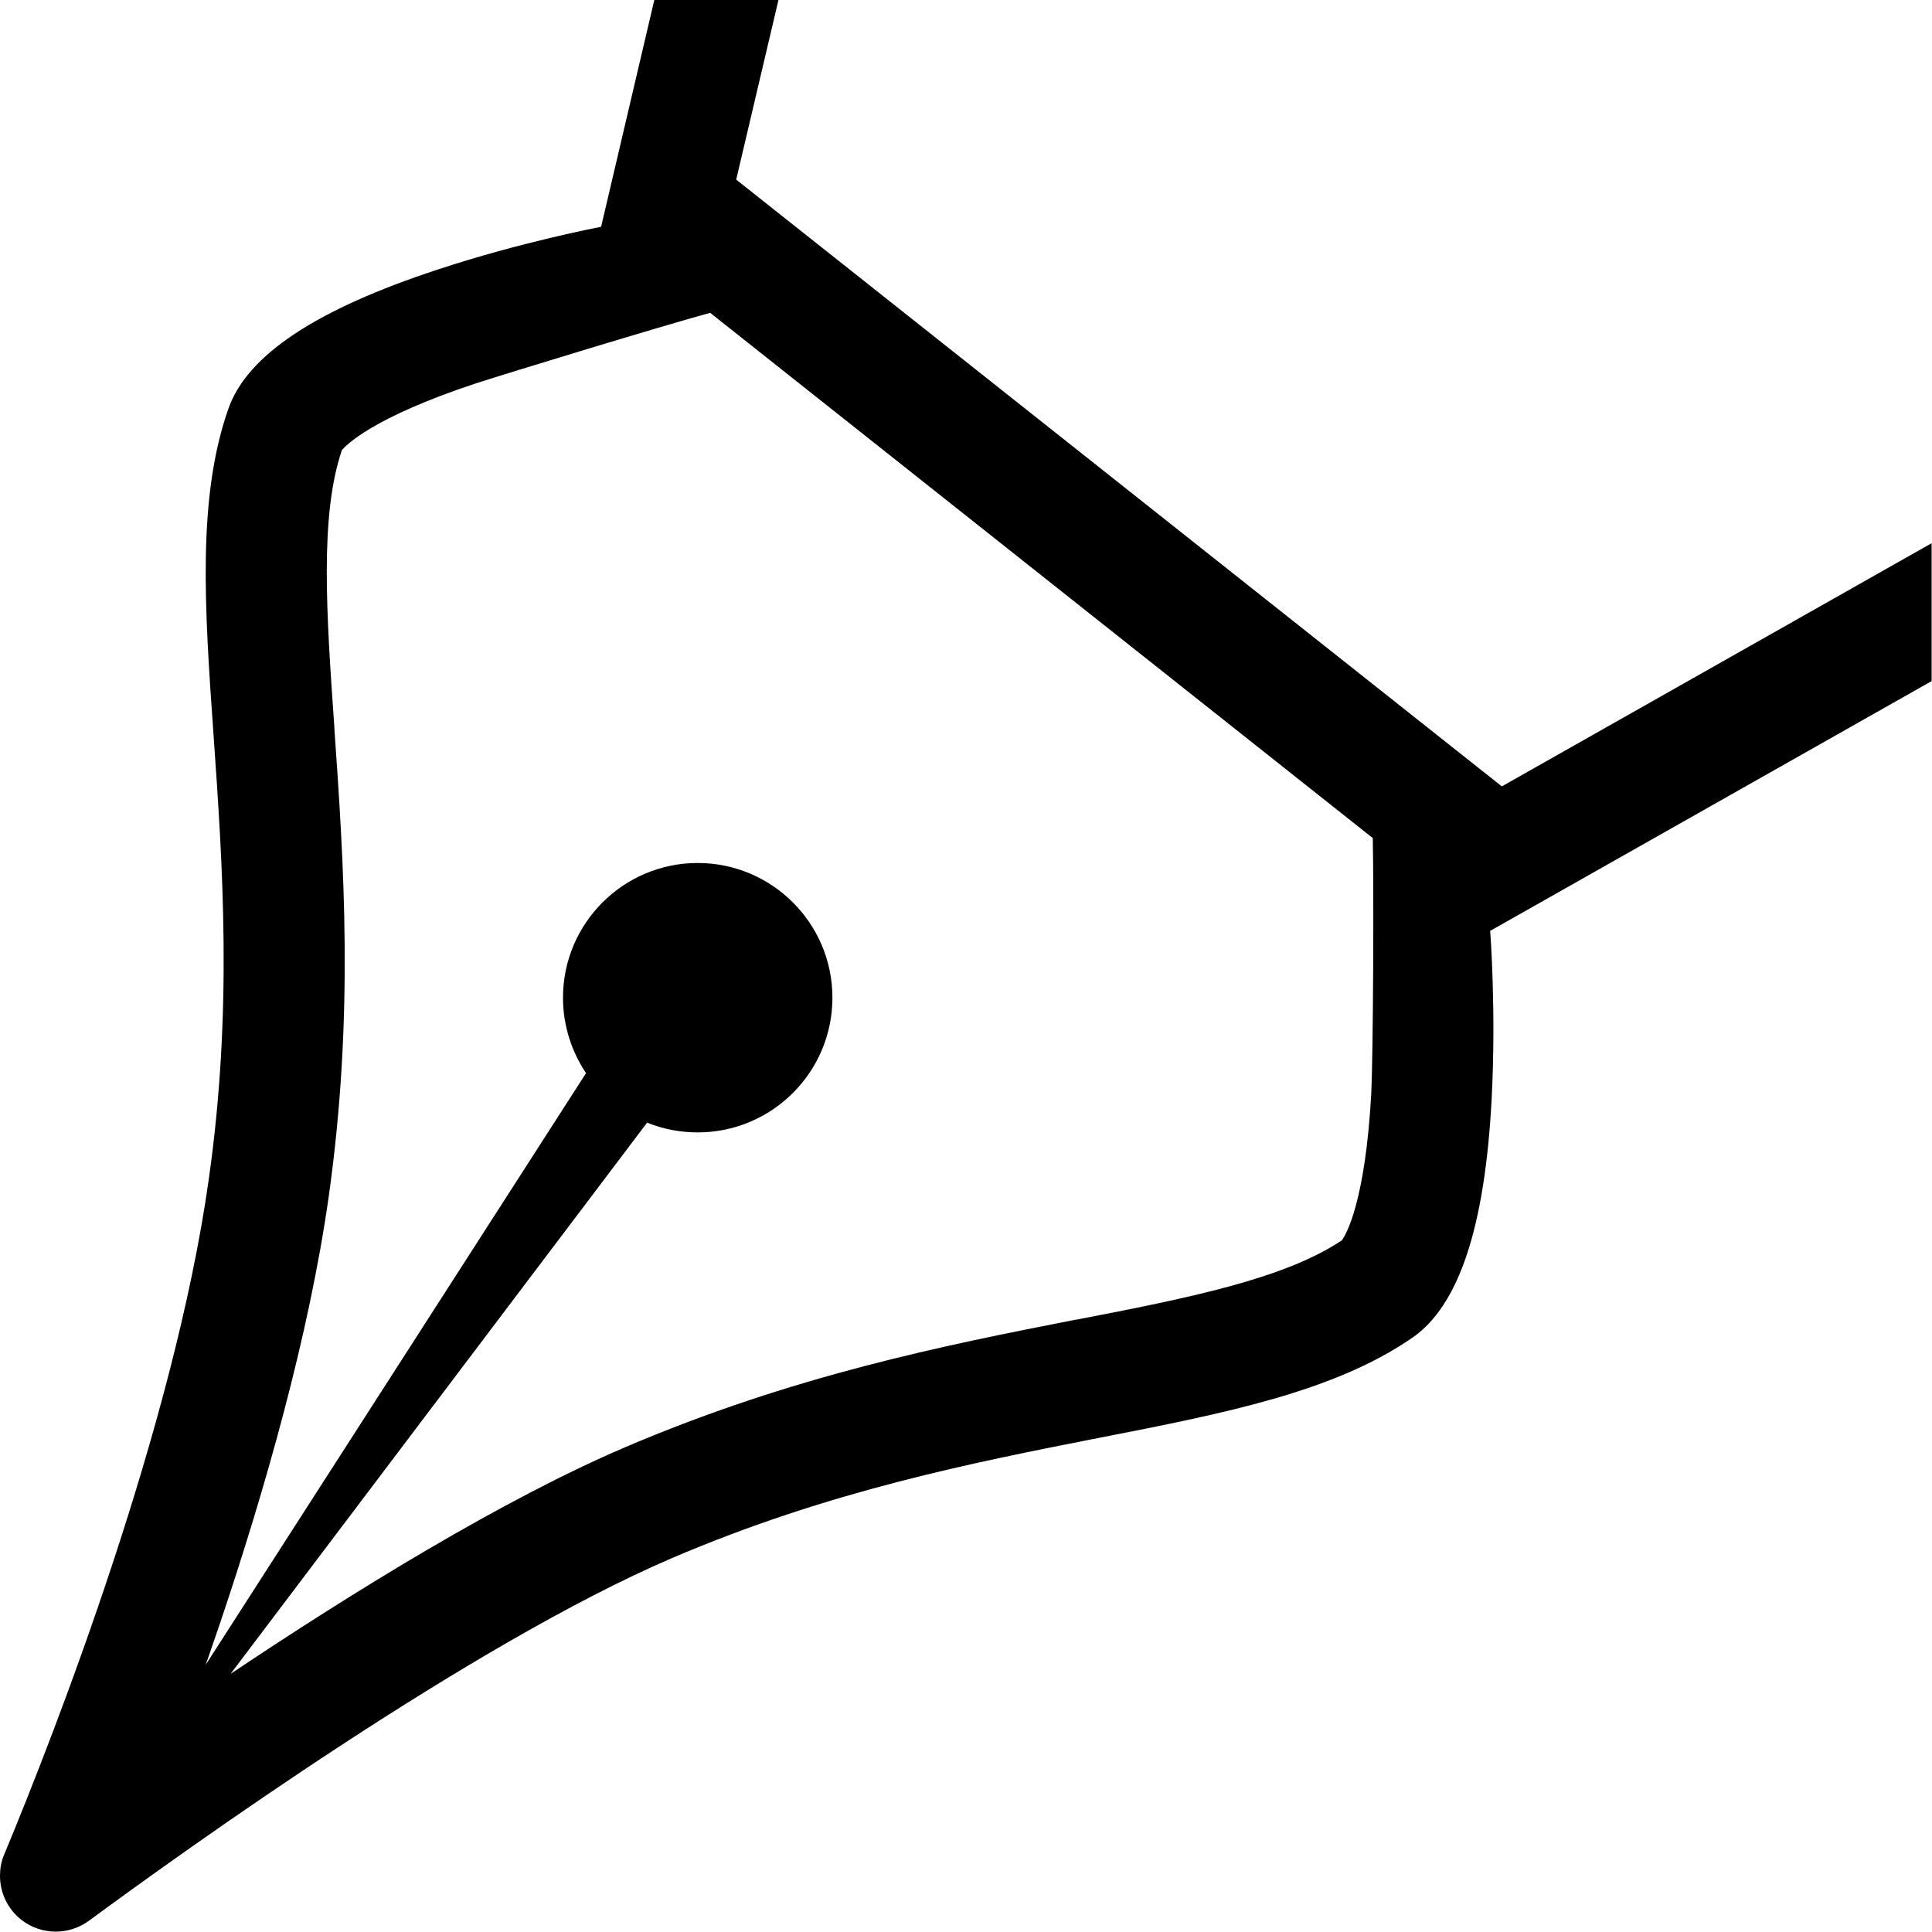 <?xml version="1.0" encoding="utf-8"?>
<!-- Generator: Adobe Illustrator 22.0.1, SVG Export Plug-In . SVG Version: 6.00 Build 0)  -->
<svg version="1.1" id="Layer_2" xmlns="http://www.w3.org/2000/svg" xmlns:xlink="http://www.w3.org/1999/xlink" x="0px" y="0px"
	 viewBox="0 0 512 512" style="enable-background:new 0 0 512 512;" xml:space="preserve">
<path d="M512,143.9l-114,64.5L195.1,47.6L206.3,0h-32.9l-14.1,60.1h0c-1,0.2-21.4,4.1-43.2,11.3C83.8,82,65.7,94,60.6,108.1
	c-8.4,23.7-6.4,52.9-4,86.8c2.4,34.2,5.1,73-1.3,117.8C46.1,378,14.7,458.8,1.1,491.5c-0.8,1.8-1.1,3.8-1.1,5.6
	c0,4.5,2,8.8,5.7,11.7c2.7,2.1,5.9,3.1,9.1,3.1c3.1,0,6.2-1,8.8-2.9c25.8-19,101.6-73.4,154.5-96.1c41.6-17.8,79.8-25.3,113.4-31.9
	c33.3-6.5,62.1-12.2,82.8-26.5c12.3-8.5,19.2-29.2,21-63.2c1.2-23-0.3-43.8-0.4-44.6l117-66.2V143.9z M363.4,289.8
	c-1.6,29-6.8,37.6-7.8,38.9c-15.2,10.2-40.7,15.3-70.2,21l-0.2,0c-35.2,6.9-75,14.8-119.7,33.9c-32.2,13.8-71.4,37.9-104.4,60
	l110.4-146.1c4.1,1.7,8.7,2.6,13.4,2.6c19.7,0,35.7-16,35.7-35.7s-16-35.7-35.7-35.7s-35.7,16-35.7,35.7c0,7.4,2.3,14.3,6.1,20
	L54.5,441.2c1.3-3.6,2.5-7.3,3.8-11c11.9-35.3,23.6-76.3,28.8-113c6.8-48.1,4-88.6,1.5-124.3l0-0.3c-2.1-30-3.9-55.9,2-73.3
	c1.1-1.3,8-8.6,35.5-17.7c9.6-3.1,49.3-15.2,62.1-18.7l175.6,139.2C364.1,235.9,363.9,279.3,363.4,289.8z"/>
</svg>
